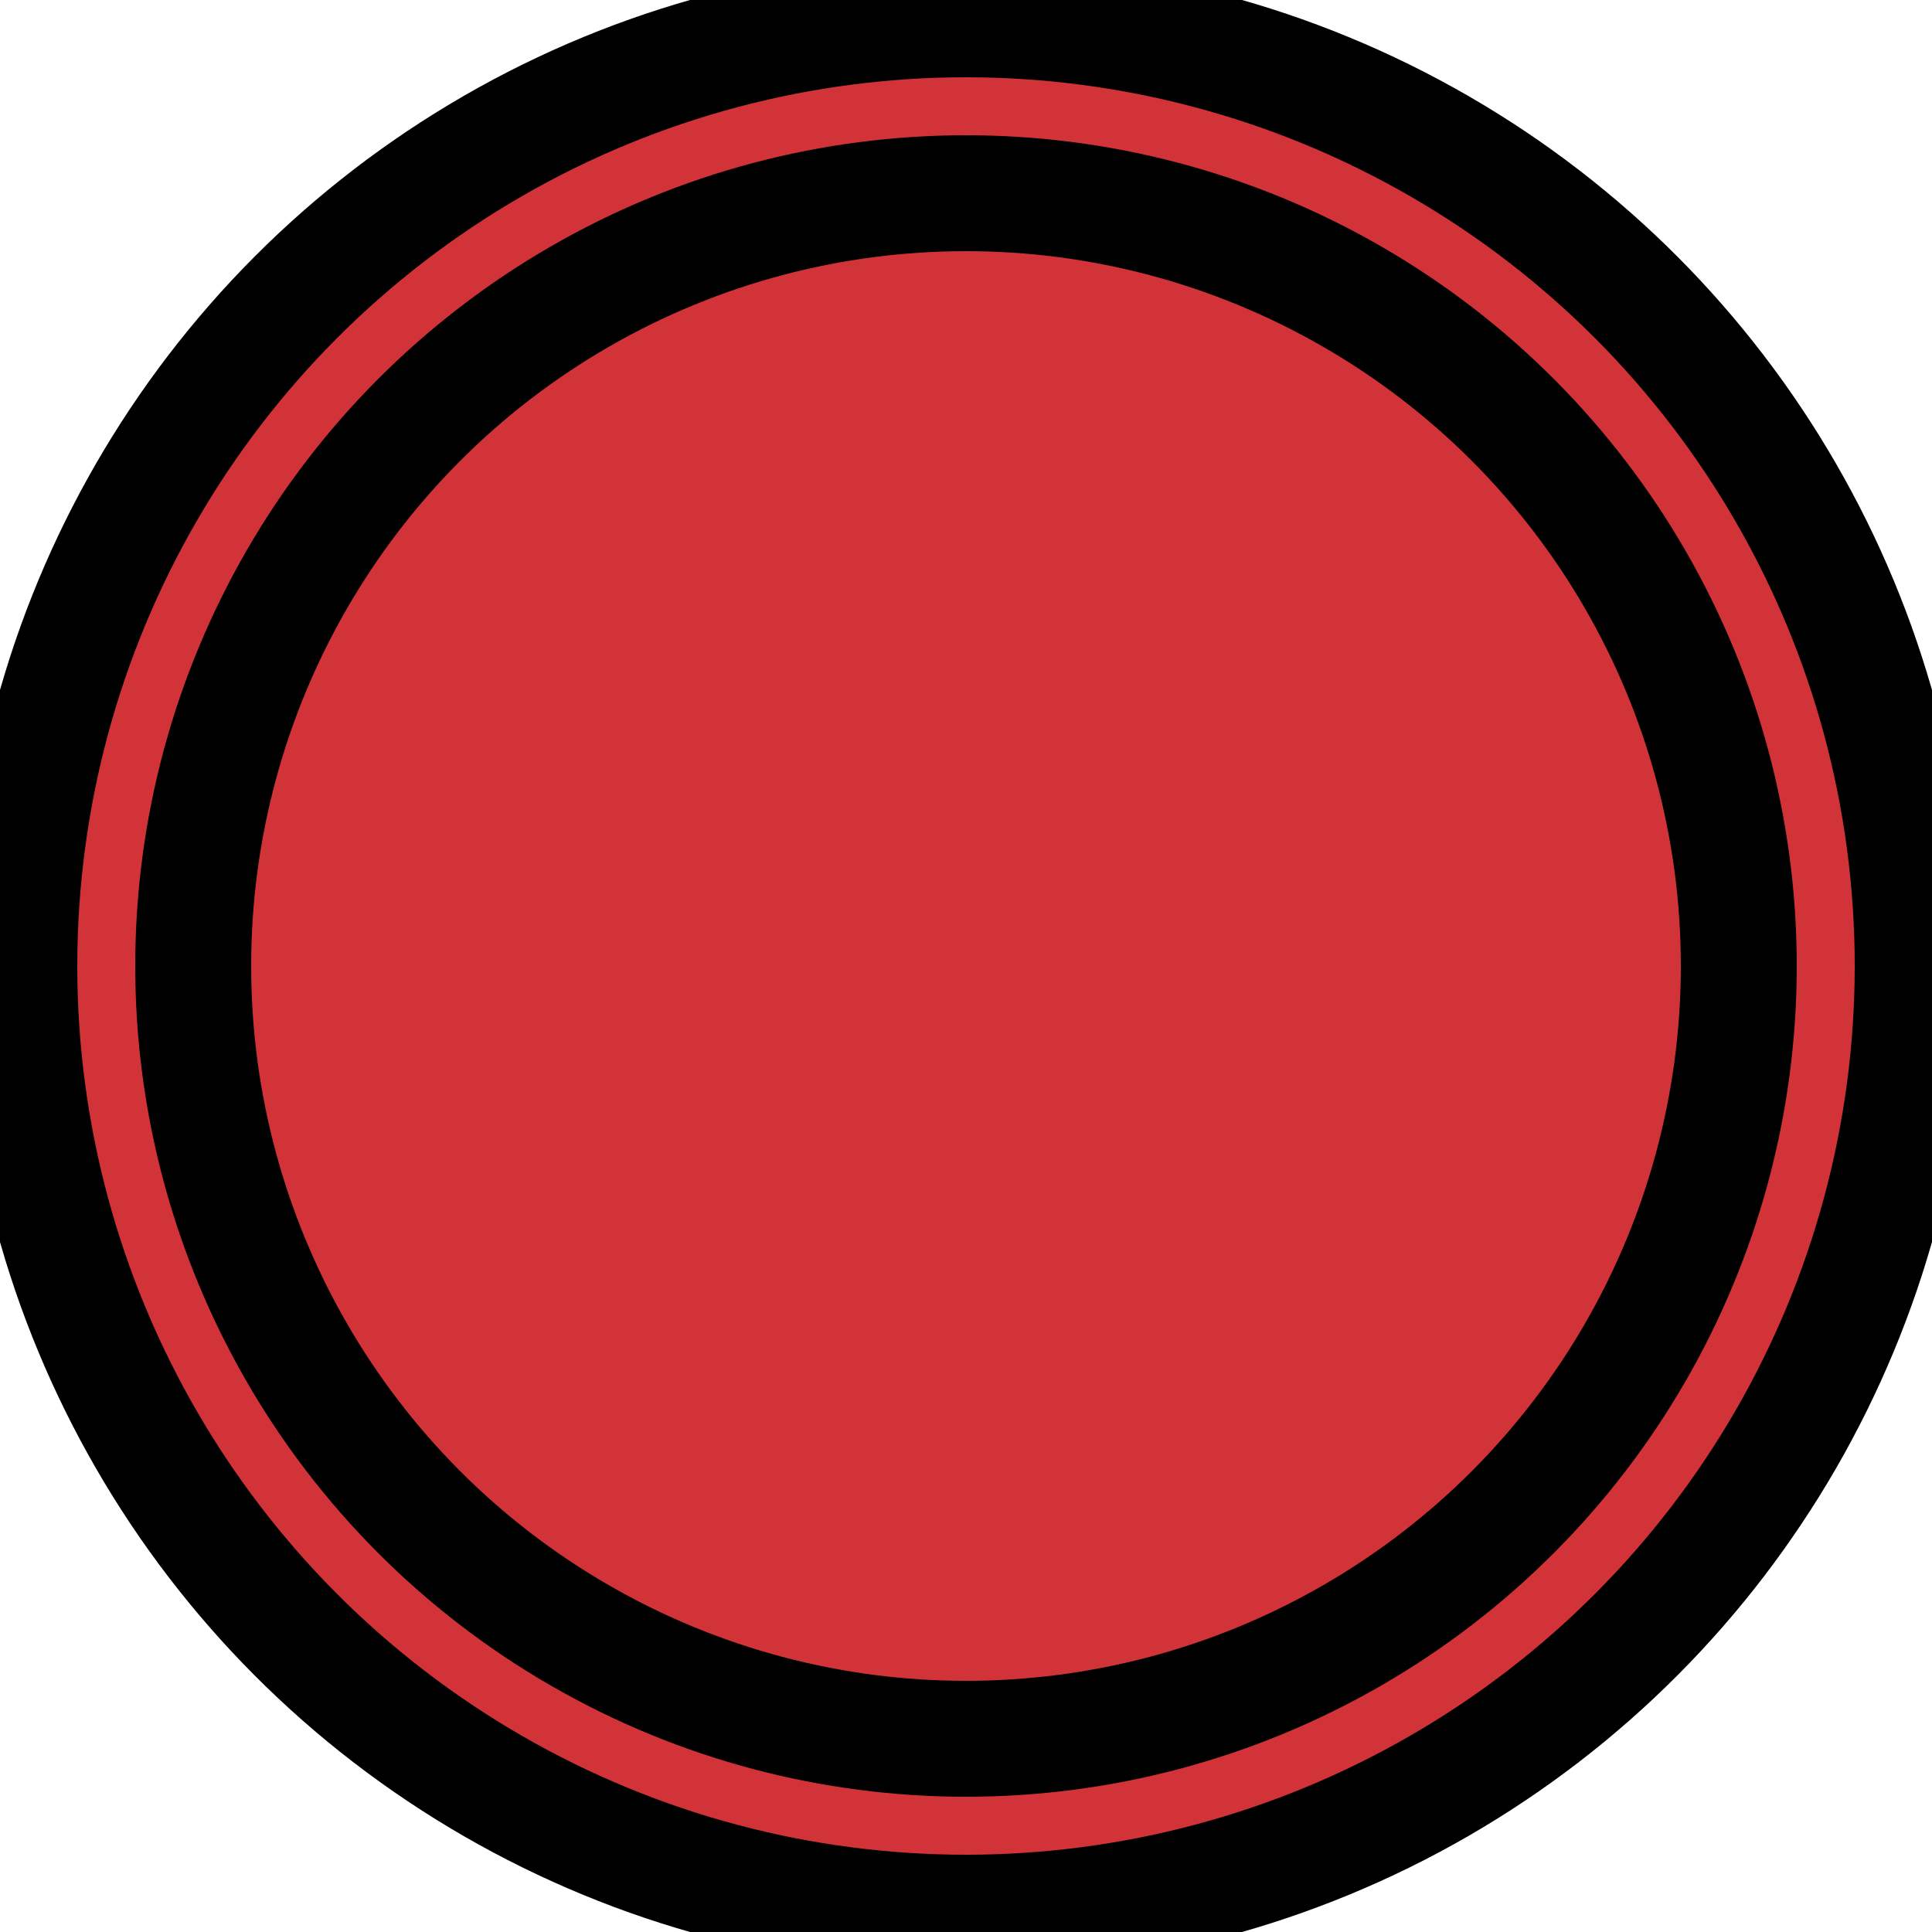 <svg xmlns="http://www.w3.org/2000/svg"
     width="500px" height="500px"
     viewBox="0 0 500 500" preserveAspectRatio="xMidYMid meet">
    <circle cx="250" cy="250" r="245" style="fill:#d23339;stroke:black;stroke-width:30px;" />
    <circle cx="250" cy="250" r="200" style="fill:#d23339;stroke:black;stroke-width:30px;" />
</svg>
